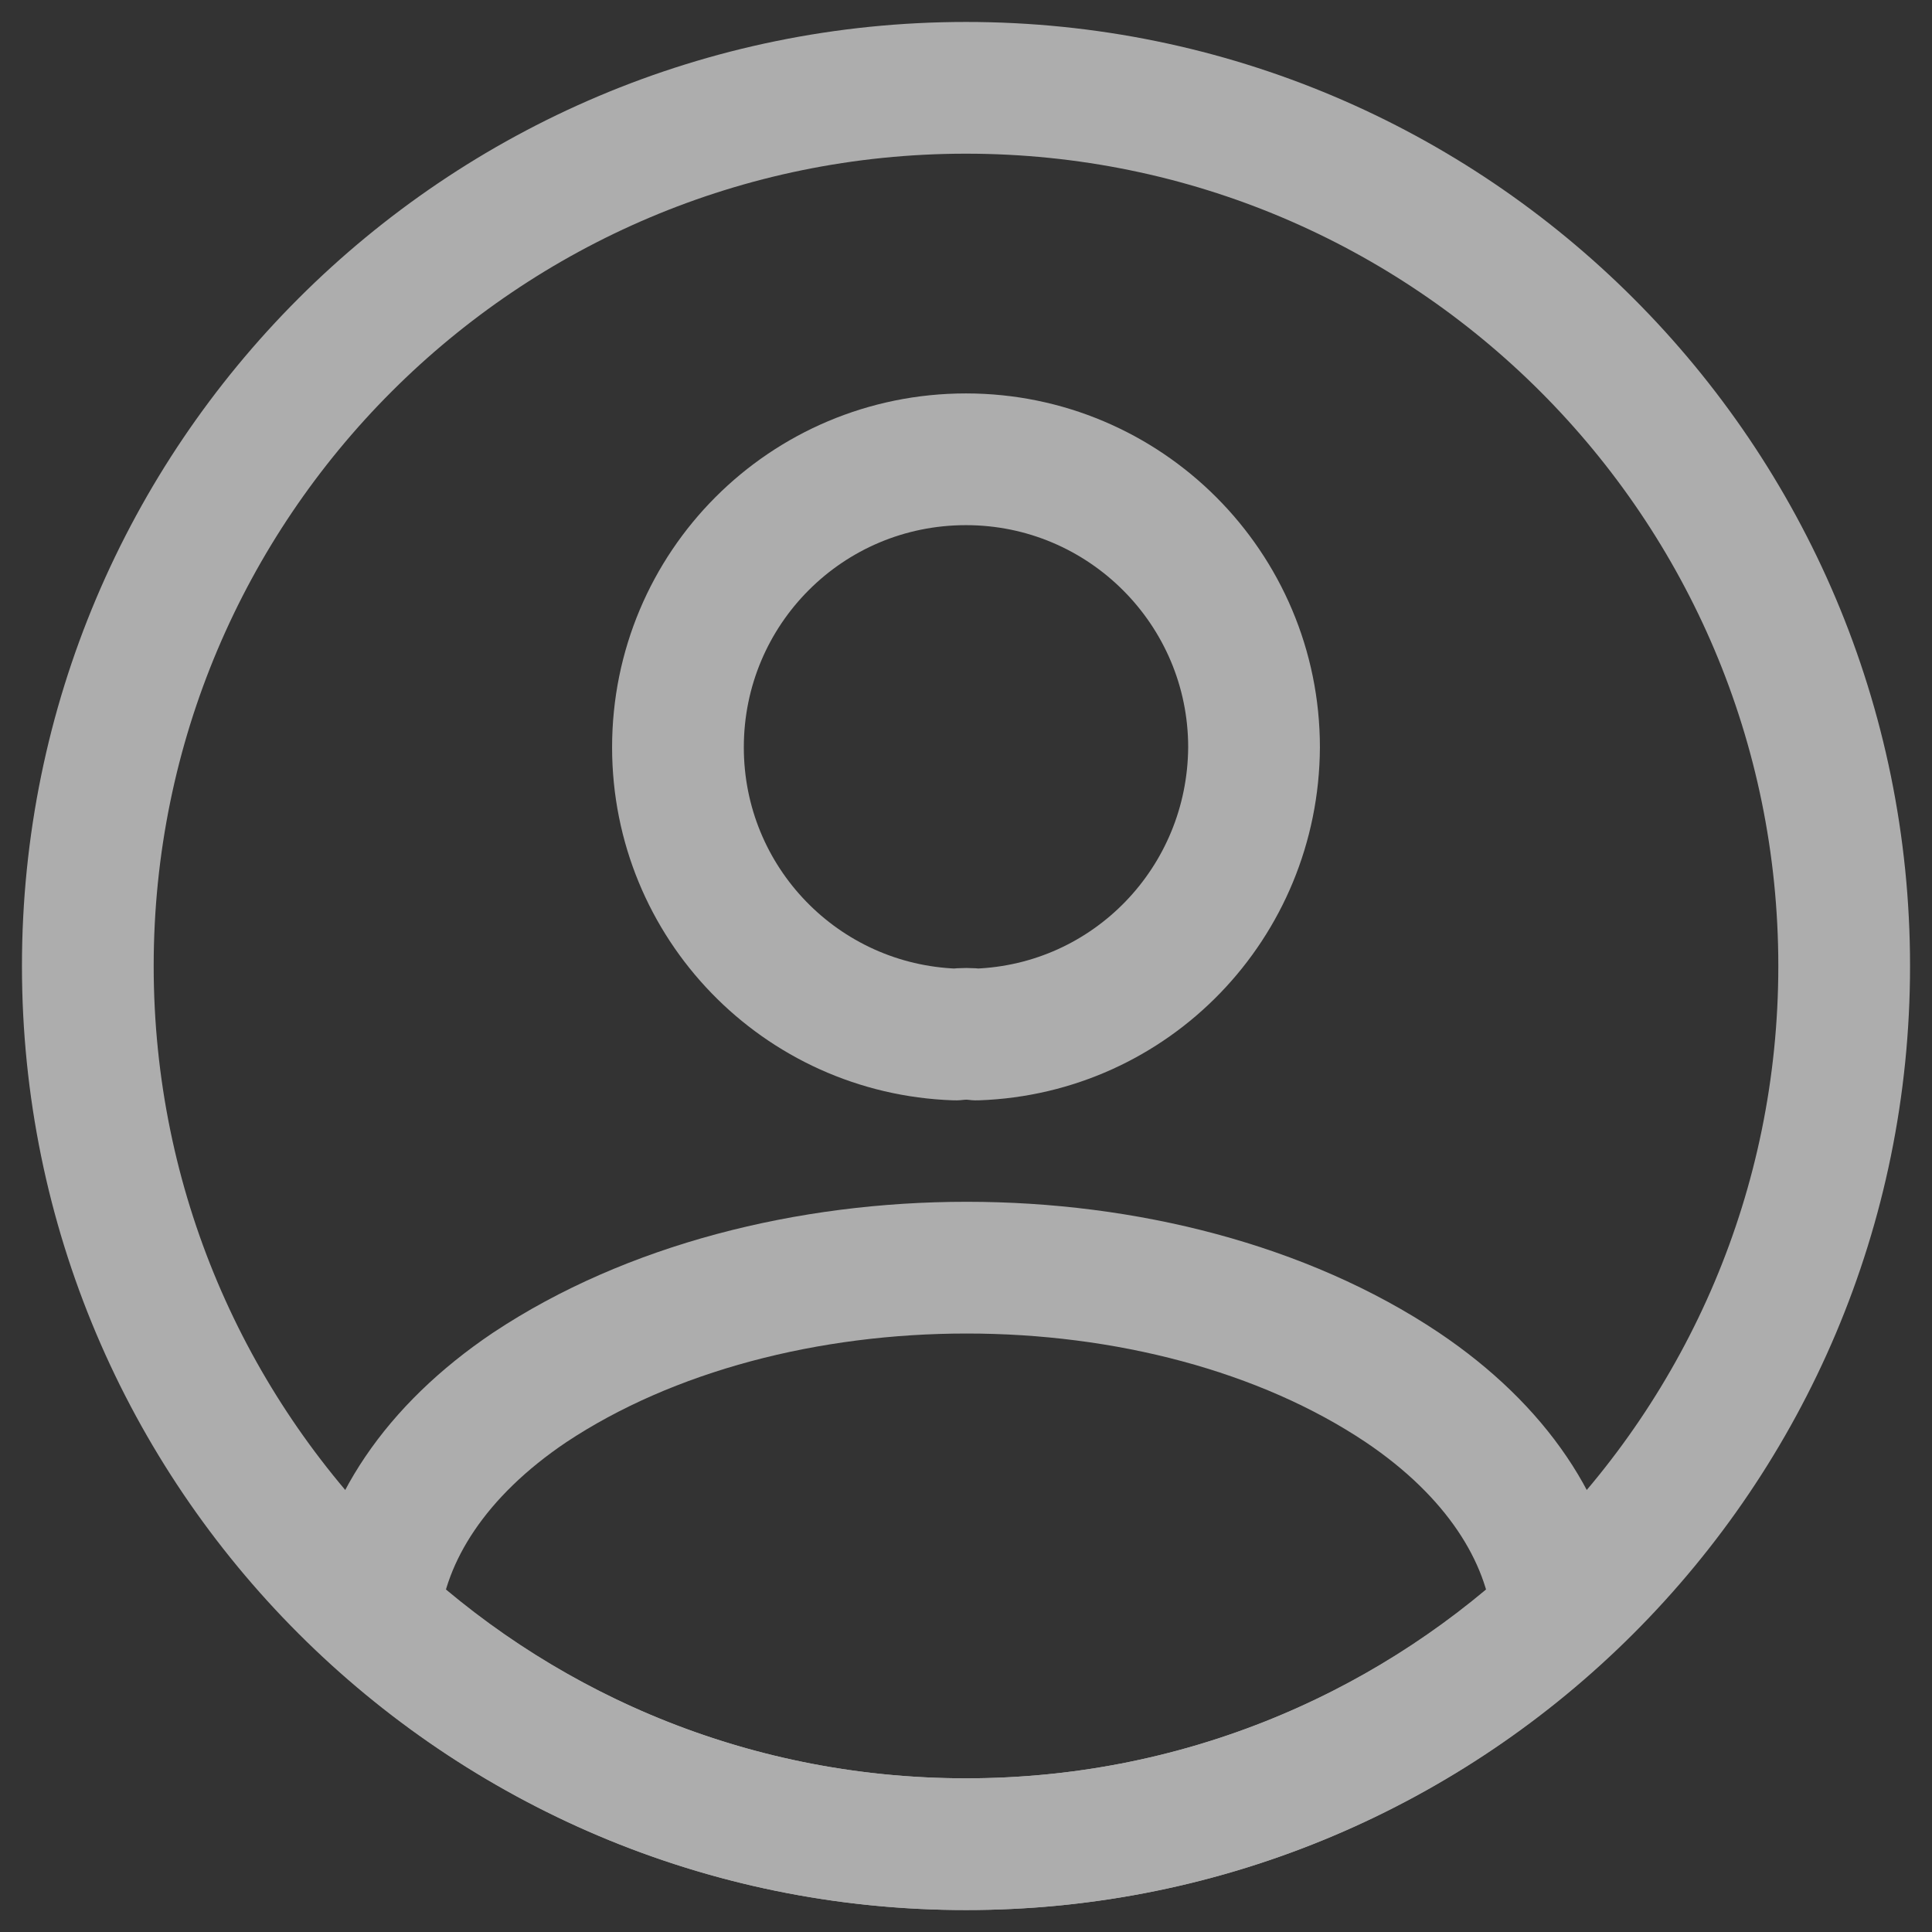 <?xml version="1.0" encoding="UTF-8"?>
<svg width="22px" height="22px" viewBox="0 0 22 22" version="1.1" xmlns="http://www.w3.org/2000/svg" xmlns:xlink="http://www.w3.org/1999/xlink">
    <rect x="0" y="0" width="22" height="22" fill="#333333" stroke="none"/>
    <title>icon-profile</title>
    <g id="页面-1" stroke="none" stroke-width="1" fill="none" fill-rule="evenodd" opacity="0.598" stroke-linecap="round" stroke-linejoin="round">
        <g id="icon-profile" transform="translate(1, 1)" stroke="#FFFFFF" stroke-width="1.5">
            <path d="M10.12,10.78 C10.05,10.77 9.96,10.77 9.88,10.78 C8.12,10.72 6.72,9.28 6.72,7.51 C6.72,5.7 8.18,4.23 10,4.23 C11.81,4.23 13.28,5.7 13.28,7.51 C13.27,9.28 11.88,10.72 10.12,10.78 Z" id="路径"></path>
            <path d="M16.74,17.38 C14.96,19.01 12.6,20 10,20 C7.4,20 5.04,19.01 3.26,17.38 C3.36,16.44 3.96,15.52 5.03,14.8 C7.77,12.98 12.25,12.98 14.97,14.8 C16.04,15.52 16.64,16.44 16.74,17.38 Z" id="路径"></path>
            <path d="M10,20 C15.523,20 20,15.523 20,10 C20,4.477 15.523,0 10,0 C4.477,0 0,4.477 0,10 C0,15.523 4.477,20 10,20 Z" id="路径"></path>
        </g>
    </g>
</svg>